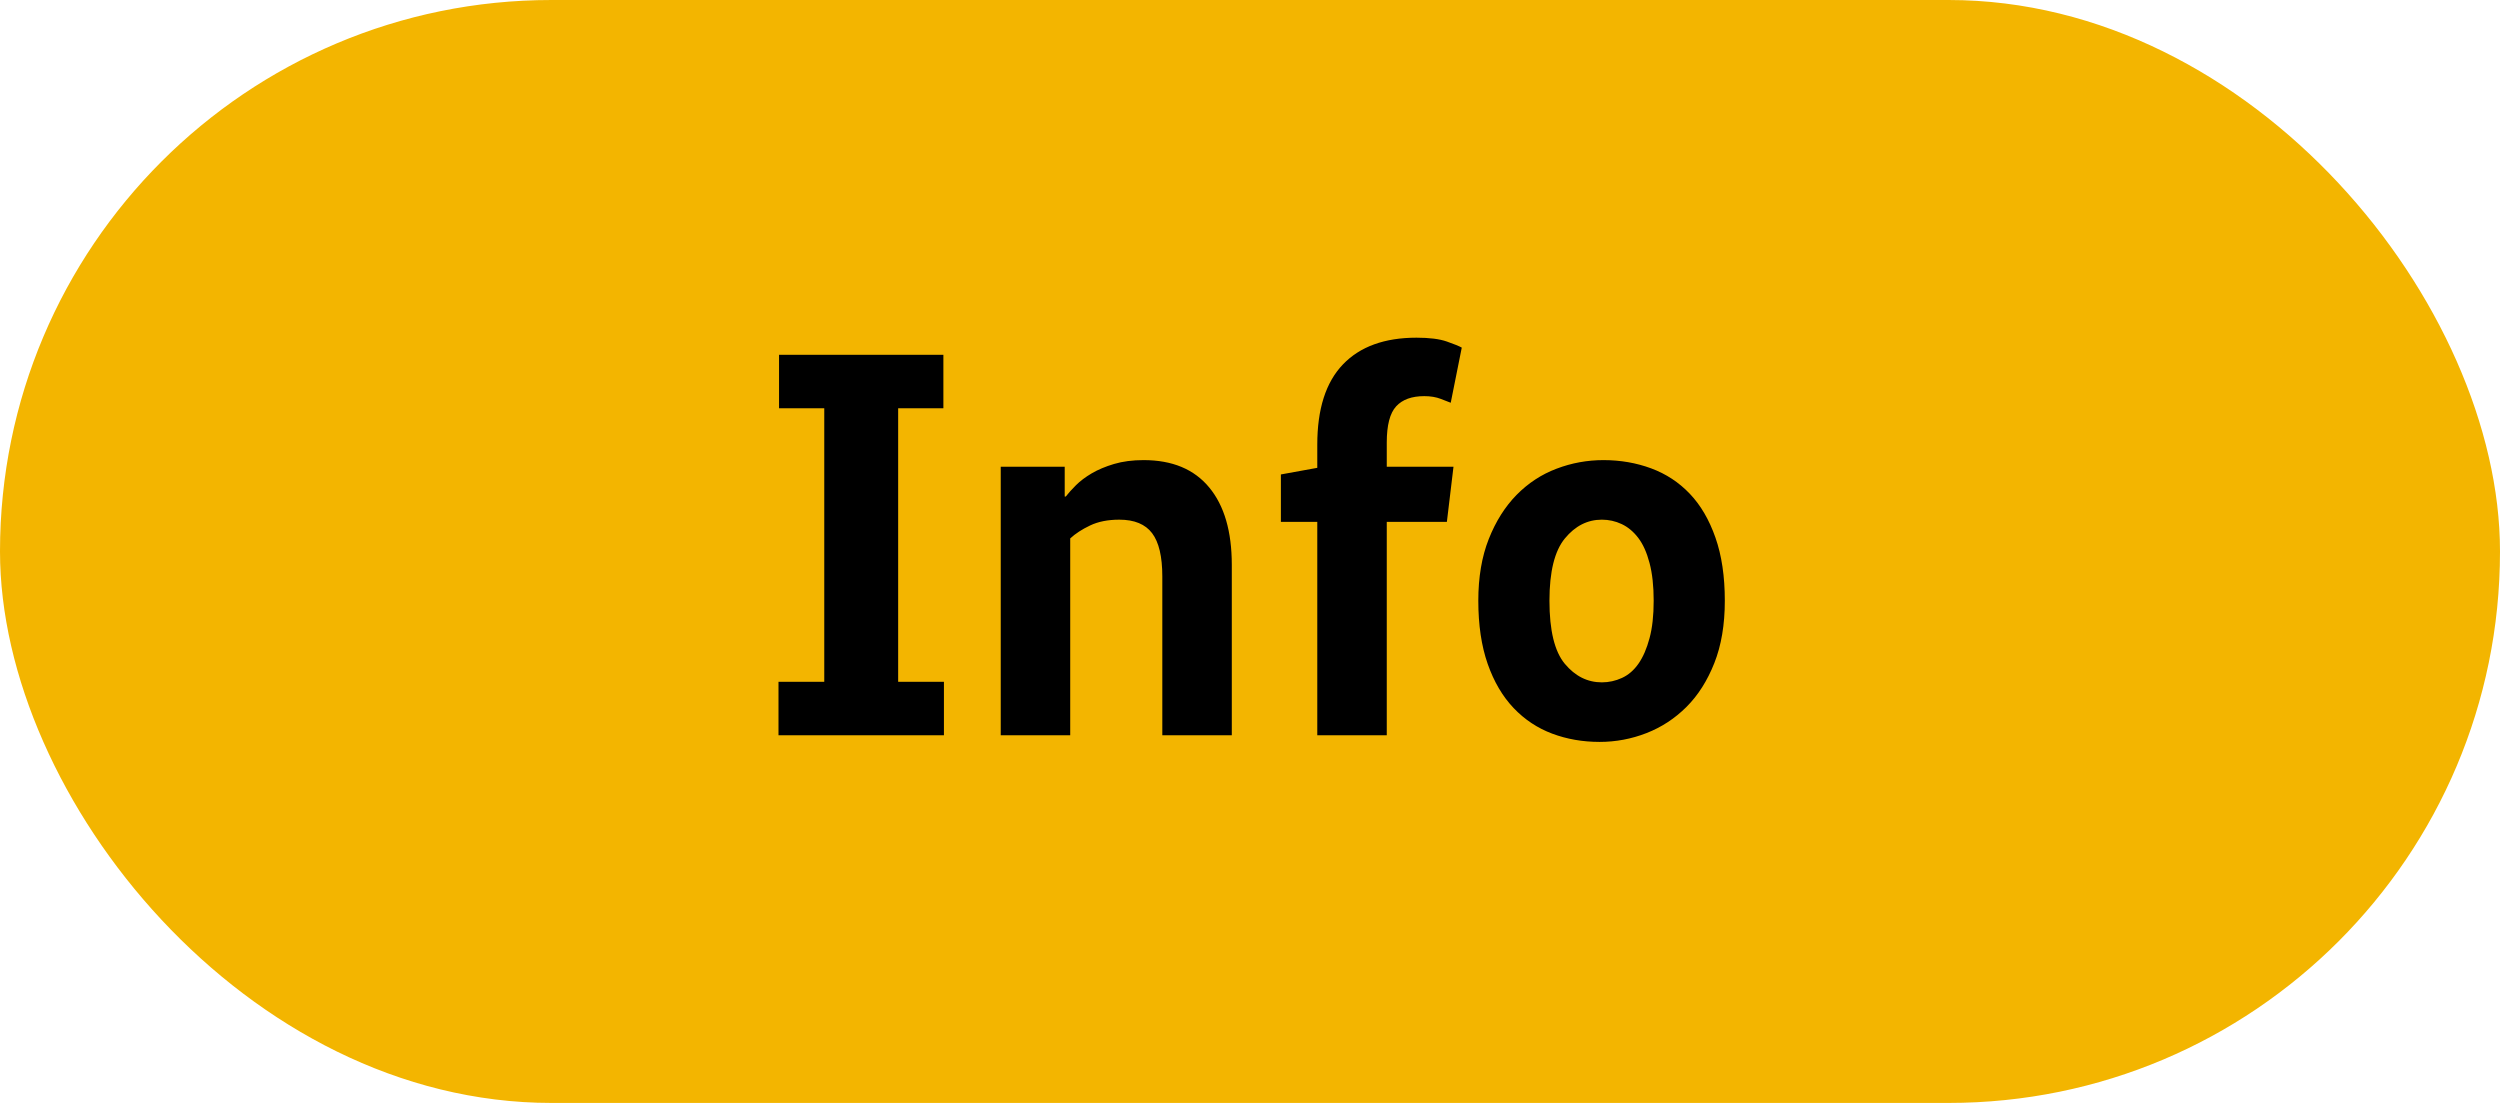 <?xml version="1.0" encoding="UTF-8"?>
<svg width="68px" height="30px" viewBox="0 0 68 30" version="1.1" xmlns="http://www.w3.org/2000/svg" xmlns:xlink="http://www.w3.org/1999/xlink">
    <title>info_hover</title>
    <g id="info_hover" stroke="none" stroke-width="1" fill="none" fill-rule="evenodd">
        <g id="Group-3">
            <rect id="Rectangle" fill="#F3B500" x="0" y="0" width="68" height="30" rx="15"></rect>
            <path d="M25.675,20 L25.675,18.545 L24.43,18.545 L24.43,11.105 L25.66,11.105 L25.66,9.65 L21.19,9.65 L21.19,11.105 L22.42,11.105 L22.42,18.545 L21.175,18.545 L21.175,20 L25.675,20 Z M29.11,20 L29.11,14.645 C29.25,14.515 29.43,14.398 29.65,14.293 C29.87,14.188 30.135,14.135 30.445,14.135 C30.855,14.135 31.152,14.258 31.337,14.502 C31.523,14.748 31.615,15.14 31.615,15.68 L31.615,15.68 L31.615,20 L33.505,20 L33.505,15.365 C33.505,14.455 33.3,13.752 32.89,13.258 C32.48,12.762 31.885,12.515 31.105,12.515 C30.805,12.515 30.538,12.55 30.302,12.62 C30.067,12.69 29.865,12.775 29.695,12.875 C29.525,12.975 29.383,13.082 29.267,13.197 C29.152,13.312 29.06,13.415 28.99,13.505 L28.99,13.505 L28.96,13.505 L28.96,12.695 L27.22,12.695 L27.22,20 L29.11,20 Z M37.72,20 L37.72,14.195 L39.355,14.195 L39.535,12.695 L37.72,12.695 L37.72,12.035 C37.72,11.565 37.805,11.238 37.975,11.053 C38.145,10.867 38.4,10.775 38.74,10.775 C38.91,10.775 39.06,10.8 39.19,10.85 C39.32,10.9 39.41,10.935 39.46,10.955 L39.46,10.955 L39.76,9.455 C39.69,9.415 39.555,9.36 39.355,9.29 C39.155,9.22 38.88,9.185 38.53,9.185 C37.66,9.185 36.992,9.428 36.528,9.912 C36.062,10.398 35.83,11.125 35.83,12.095 L35.83,12.095 L35.83,12.725 L34.84,12.905 L34.84,14.195 L35.83,14.195 L35.83,20 L37.72,20 Z M43.51,20.18 C43.95,20.18 44.375,20.1 44.785,19.94 C45.195,19.78 45.557,19.543 45.873,19.227 C46.188,18.913 46.44,18.515 46.63,18.035 C46.82,17.555 46.915,16.99 46.915,16.34 C46.915,15.68 46.83,15.107 46.66,14.623 C46.49,14.137 46.258,13.74 45.962,13.43 C45.667,13.12 45.318,12.89 44.913,12.74 C44.508,12.59 44.075,12.515 43.615,12.515 C43.175,12.515 42.75,12.592 42.34,12.748 C41.93,12.902 41.568,13.14 41.252,13.46 C40.938,13.78 40.685,14.18 40.495,14.66 C40.305,15.14 40.21,15.7 40.21,16.34 C40.21,17 40.295,17.573 40.465,18.058 C40.635,18.543 40.87,18.942 41.17,19.258 C41.47,19.573 41.82,19.805 42.22,19.955 C42.62,20.105 43.05,20.18 43.51,20.18 Z M43.57,18.56 C43.18,18.56 42.845,18.392 42.565,18.058 C42.285,17.723 42.145,17.15 42.145,16.34 C42.145,15.55 42.285,14.985 42.565,14.645 C42.845,14.305 43.18,14.135 43.57,14.135 C43.76,14.135 43.94,14.175 44.11,14.255 C44.28,14.335 44.43,14.46 44.56,14.63 C44.69,14.8 44.792,15.027 44.867,15.312 C44.943,15.598 44.98,15.94 44.98,16.34 C44.98,16.74 44.943,17.08 44.867,17.36 C44.792,17.64 44.693,17.87 44.568,18.05 C44.443,18.23 44.292,18.36 44.117,18.44 C43.943,18.52 43.76,18.56 43.57,18.56 Z" id="Info" fill="#000000" fill-rule="nonzero"></path>
        </g>
    </g>
</svg>
